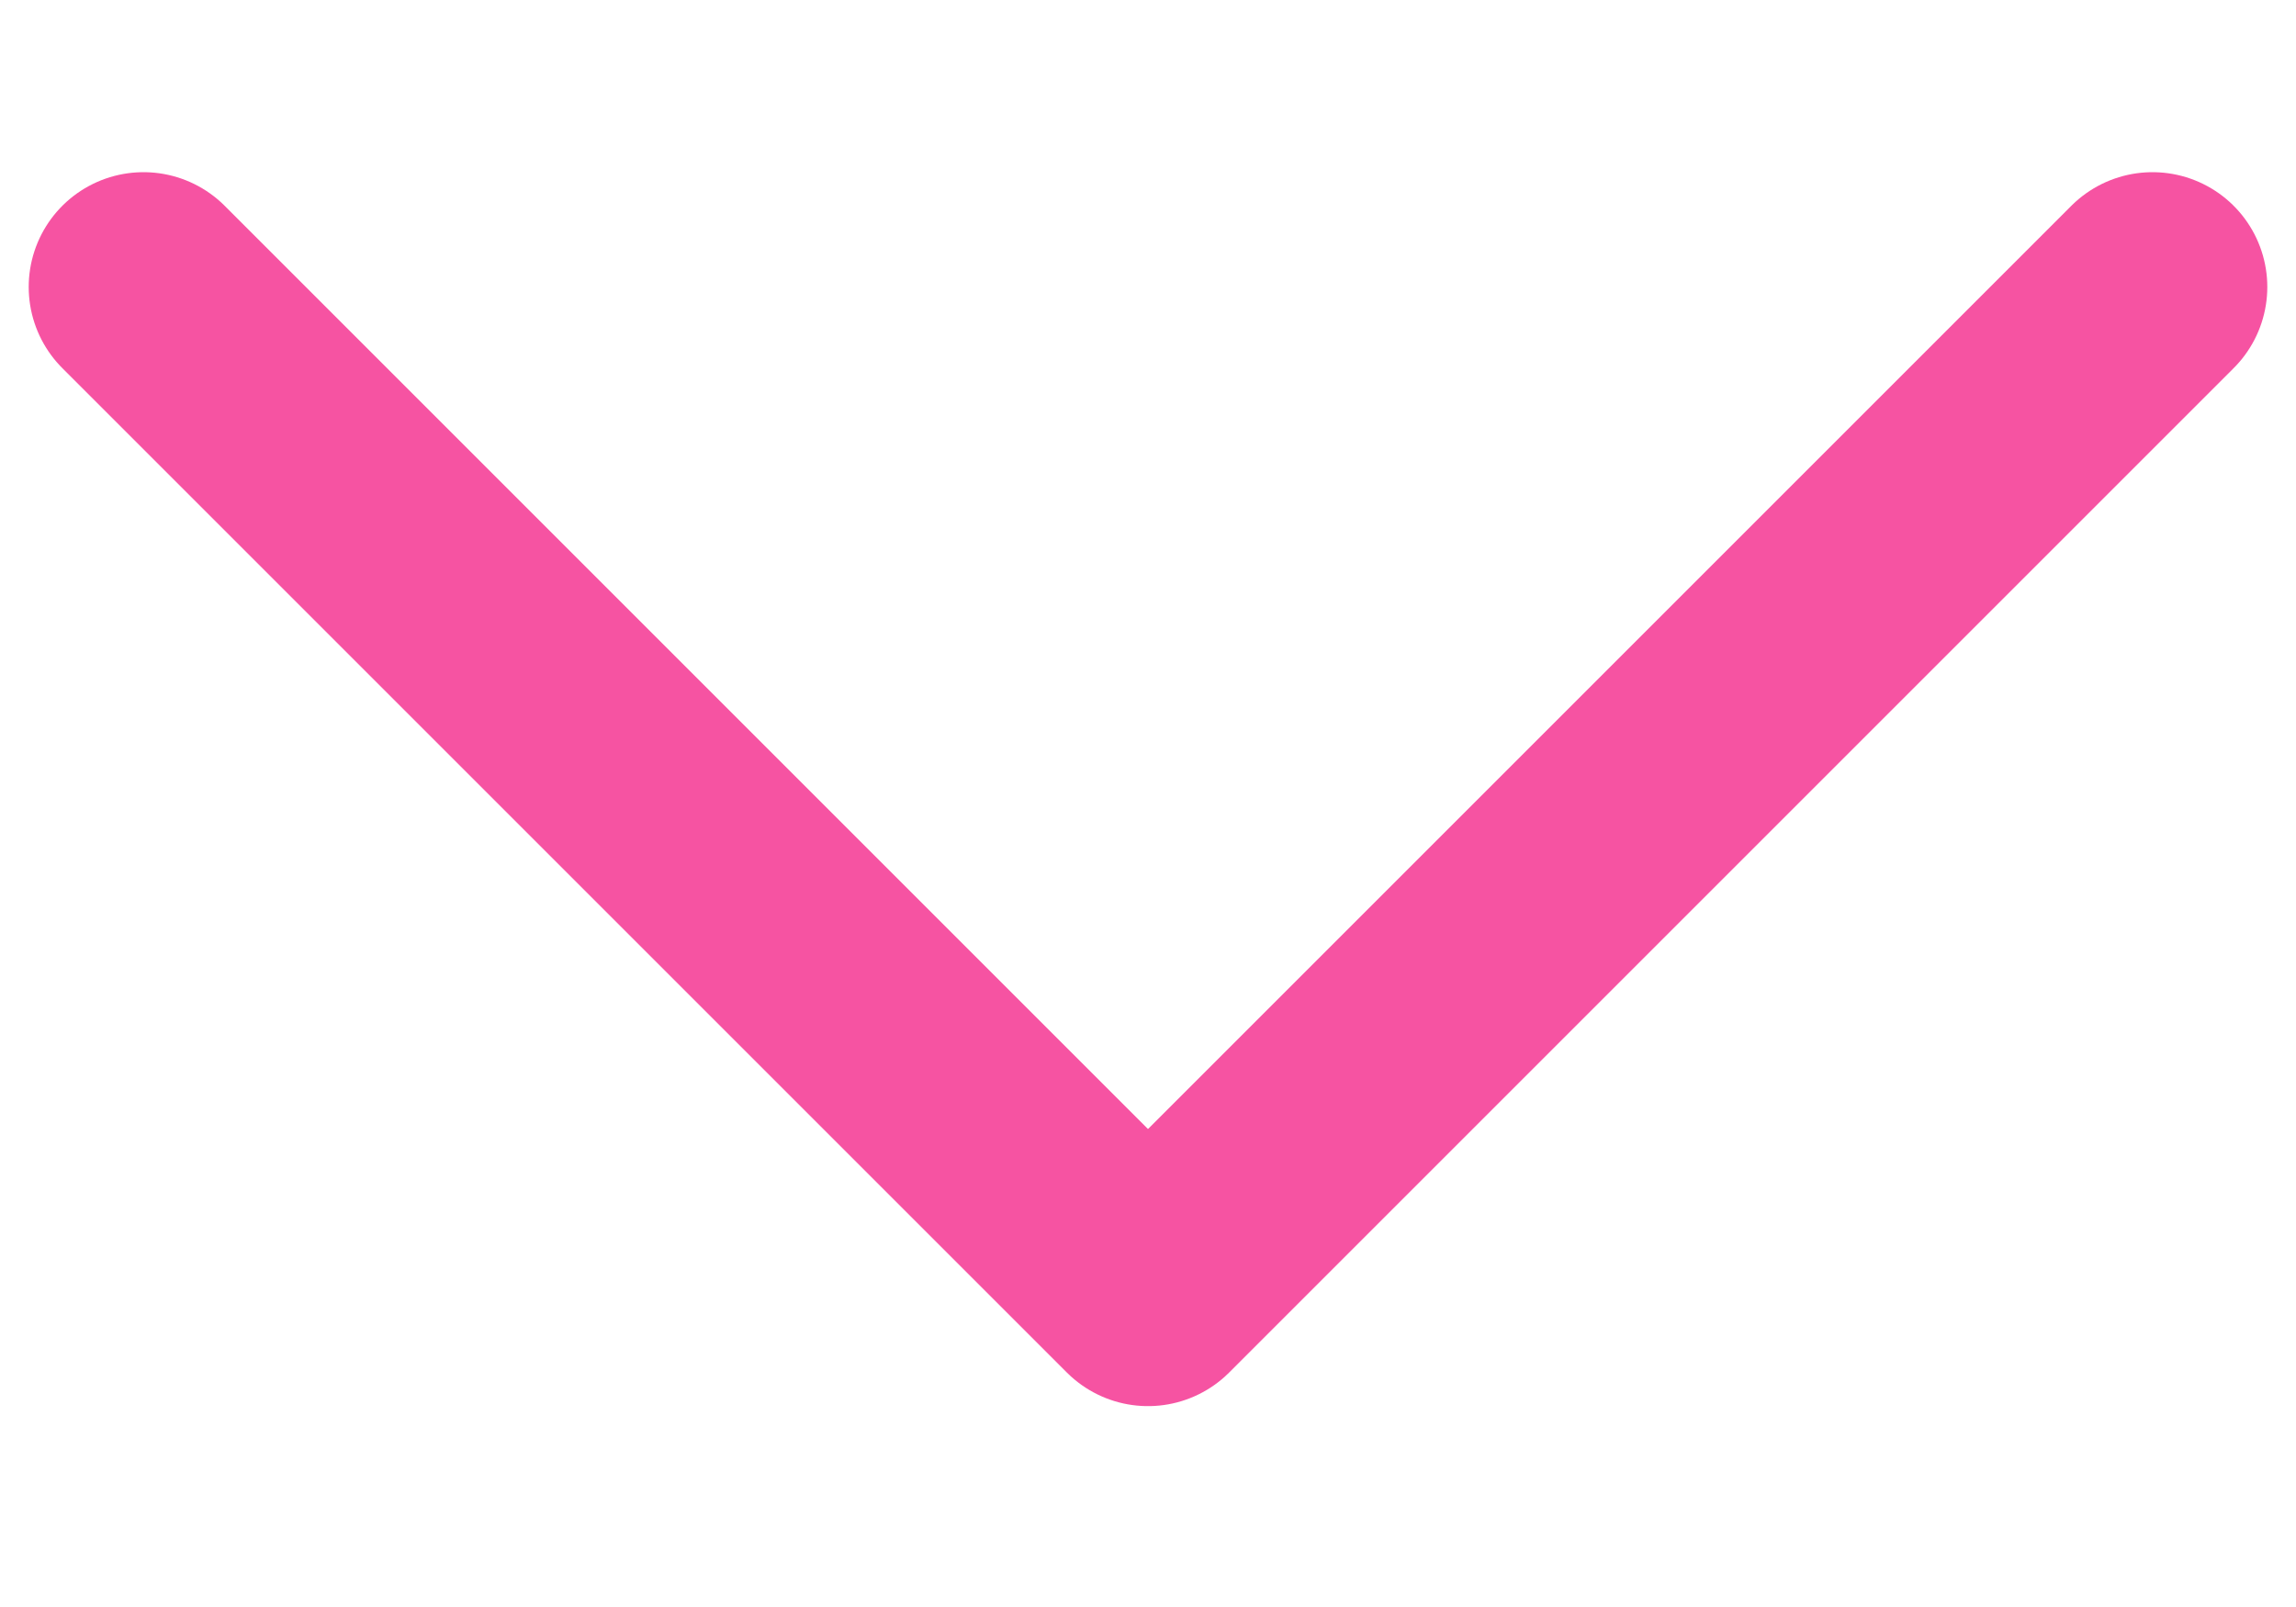 <svg width="10" height="7" viewBox="0 0 10 7" fill="none" xmlns="http://www.w3.org/2000/svg">
<path d="M9.375 1.25L5 5.625L0.625 1.25" stroke="#F653A2" stroke-linecap="round" stroke-linejoin="round"/>
</svg>
